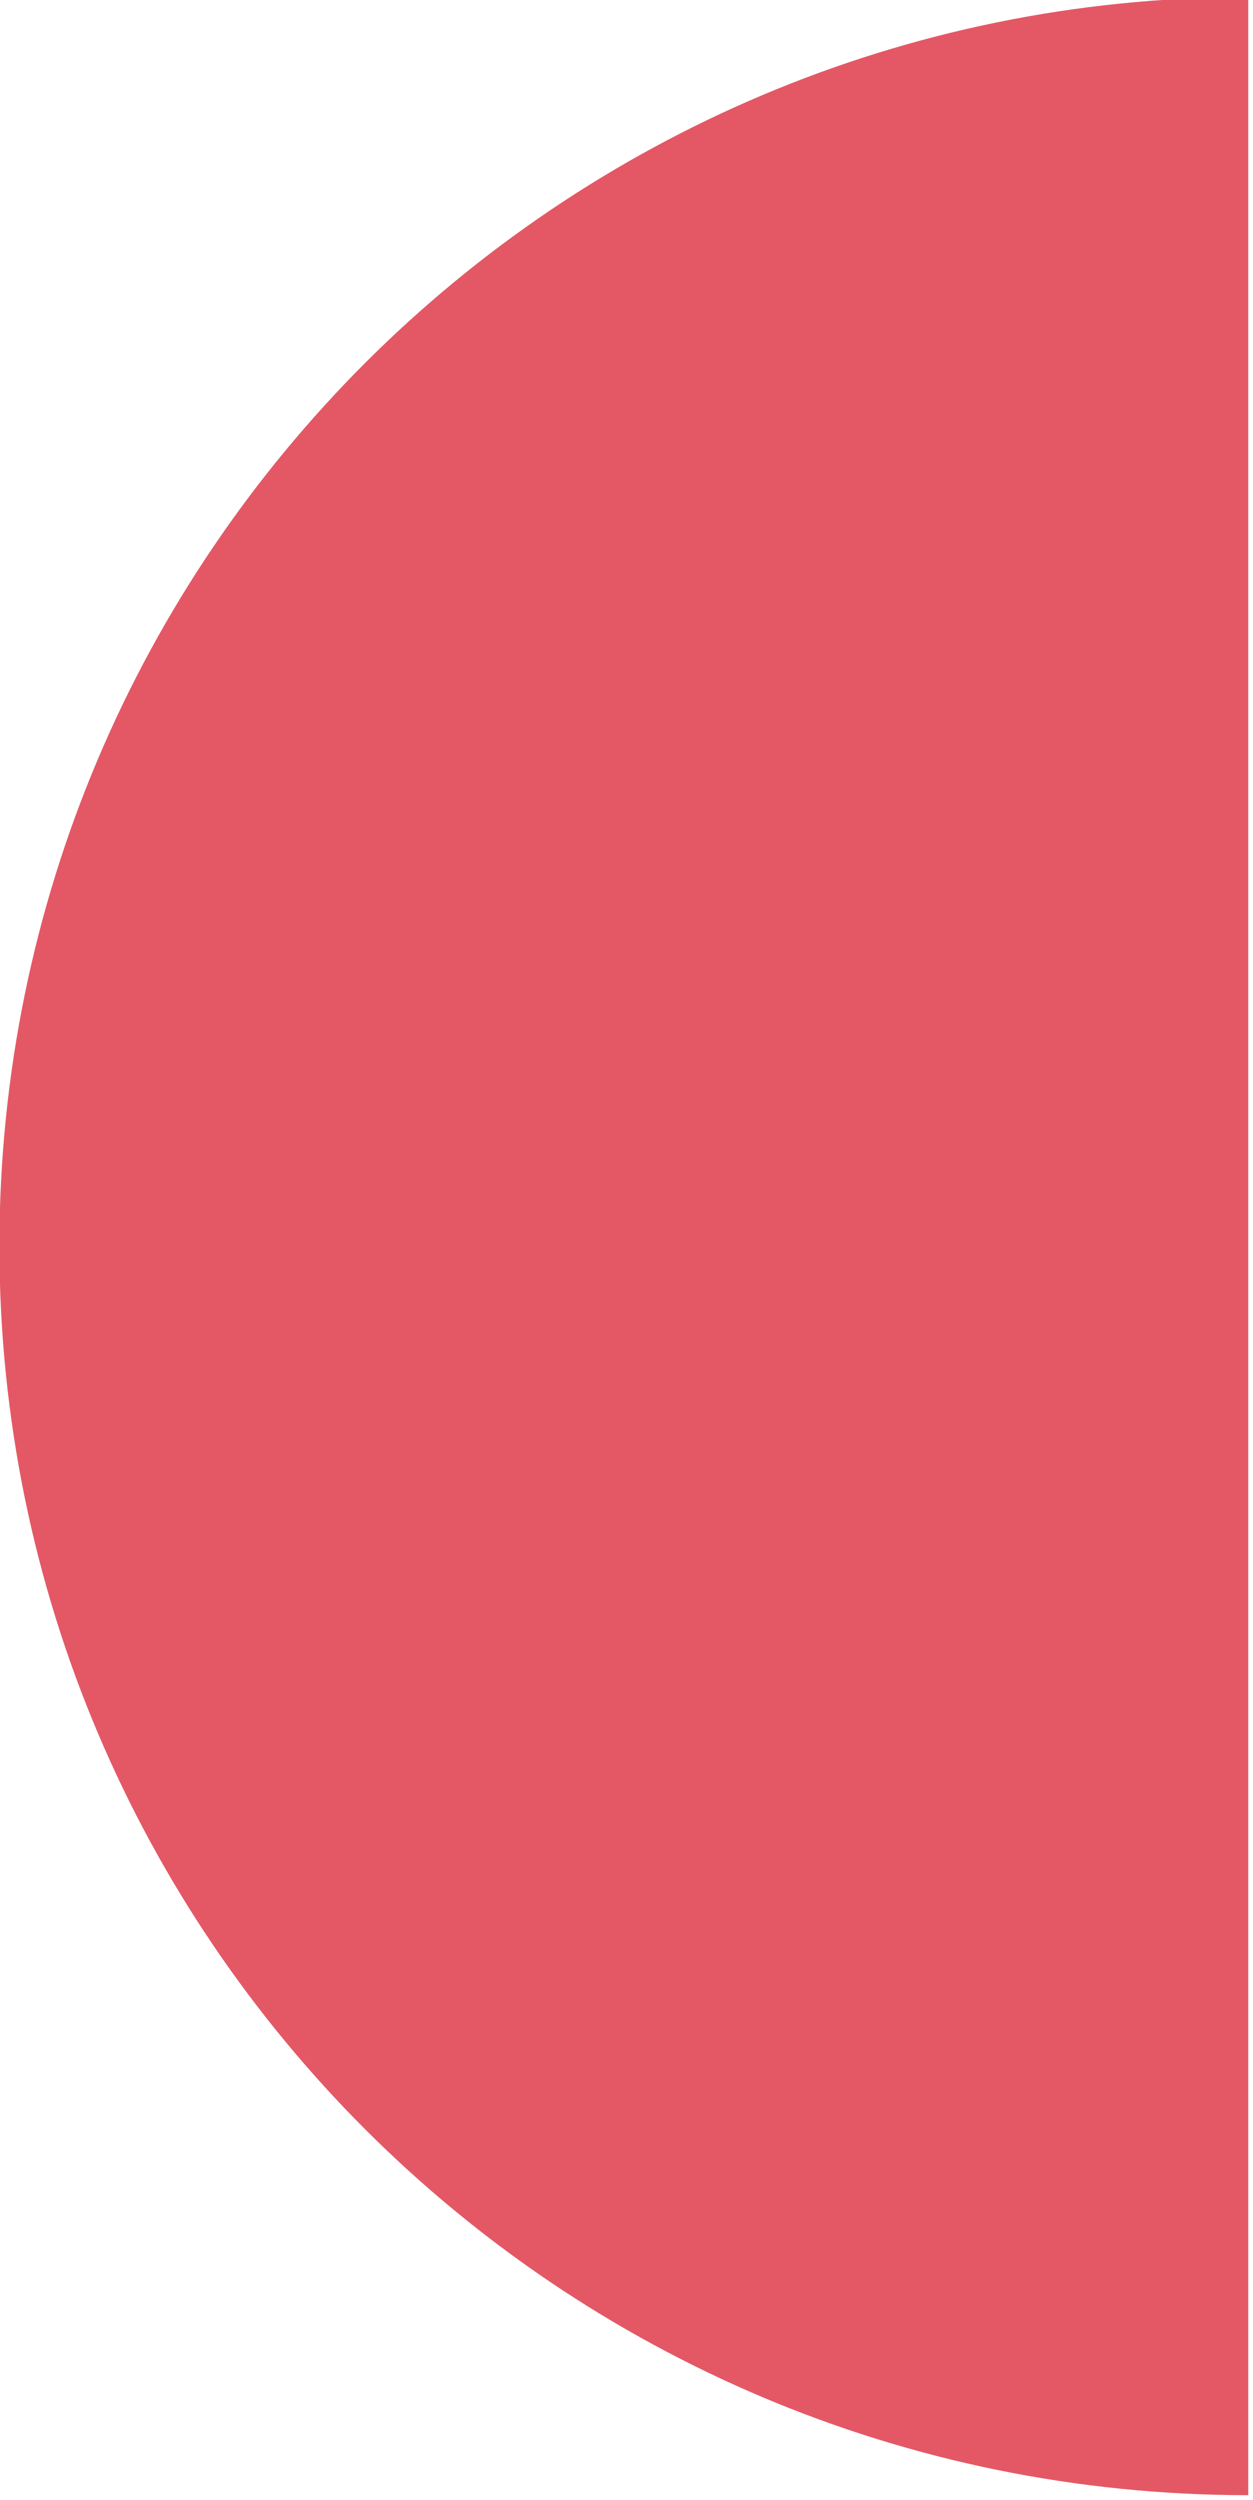 <svg width="352" height="702" viewBox="0 0 352 702" fill="none" xmlns="http://www.w3.org/2000/svg" xmlns:xlink="http://www.w3.org/1999/xlink">
<path d="M350.668,349.925C350.668,543.639 193.593,700.675 -0.168,700.675L-0.168,-0.825C193.593,-0.825 350.668,156.211 350.668,349.925Z" clip-rule="evenodd" fill-rule="evenodd" transform="rotate(180 175.25 349.925)" fill="#E45865"/>
<path d="M350.668,349.925C350.668,543.639 193.593,700.675 -0.168,700.675L-0.168,-0.825C193.593,-0.825 350.668,156.211 350.668,349.925Z" clip-rule="evenodd" fill-rule="evenodd" transform="rotate(180 175.25 349.925)" fill="url(#pattern_1_67_568)" style="mix-blend-mode:overlay"/>
</svg>
